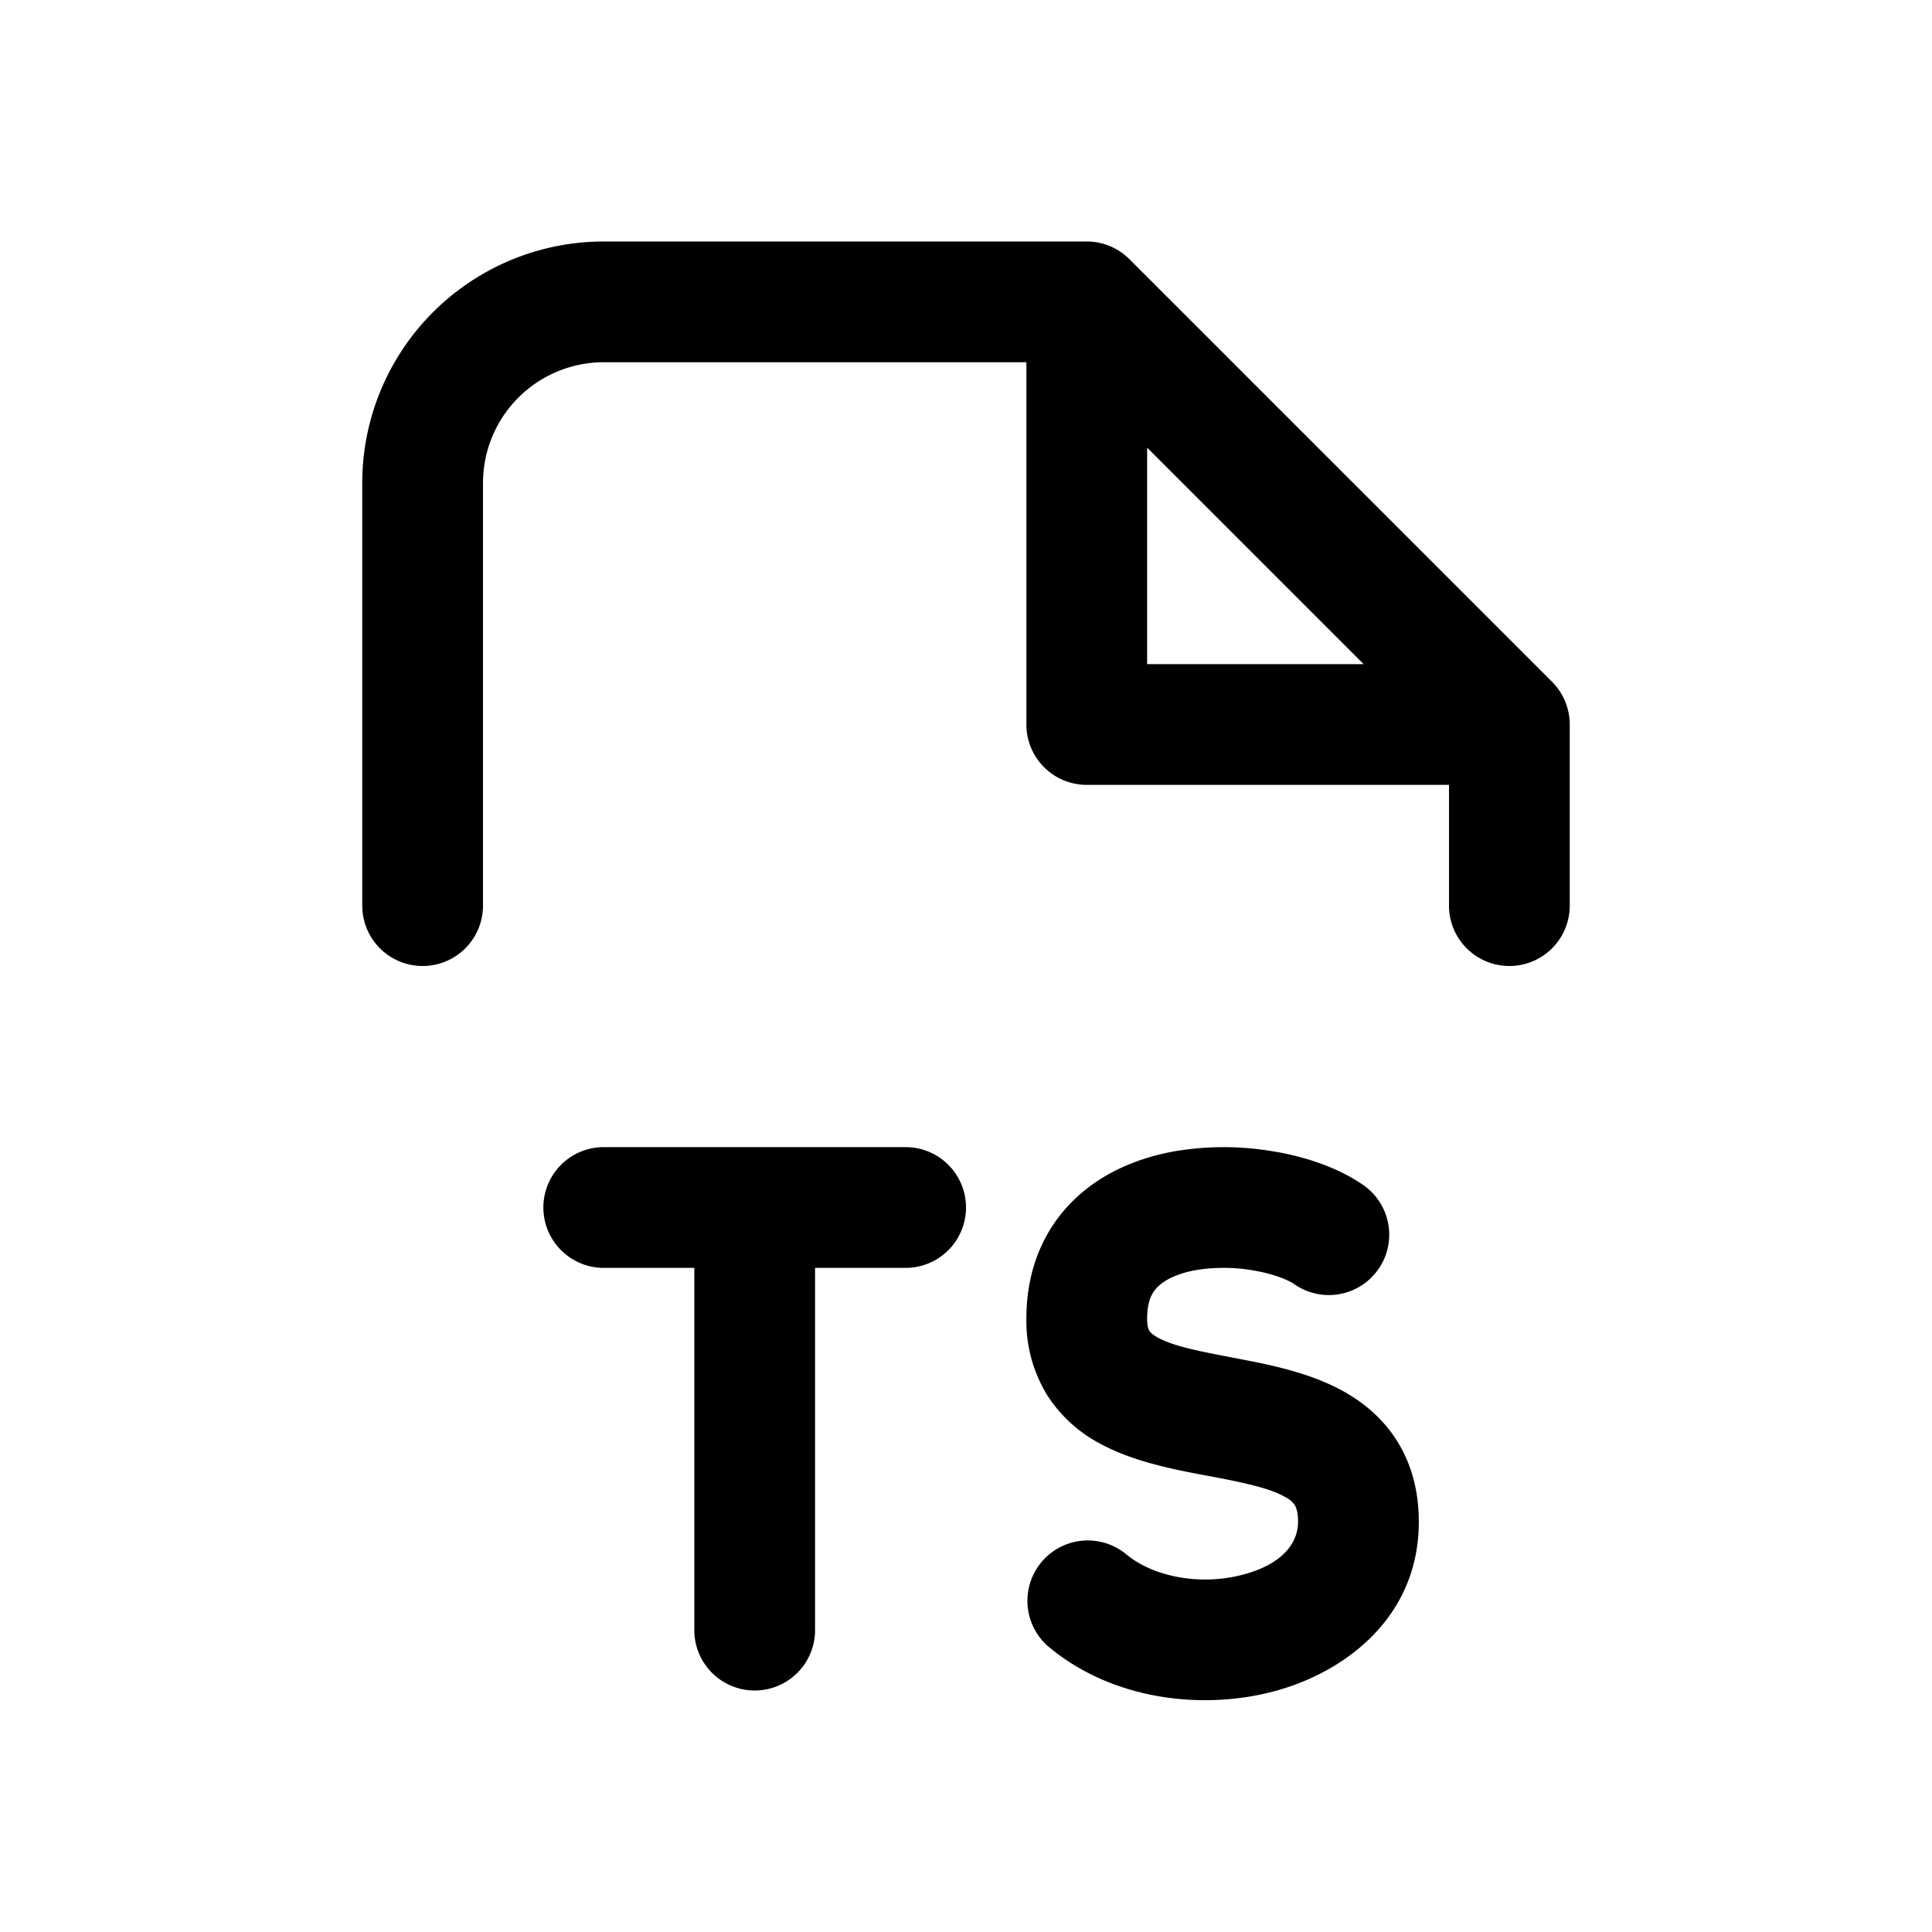 <svg width="32" height="32" fill="none" xmlns="http://www.w3.org/2000/svg"><path
    fill-rule="evenodd"
    clip-rule="evenodd"
    d="M6 8a4 4 0 0 1 4-4h8a1 1 0 0 1 .707.293l7 7A1 1 0 0 1 26 12v3a1 1 0 1 1-2 0v-2h-6a1 1 0 0 1-1-1V6h-7a2 2 0 0 0-2 2v7a1 1 0 1 1-2 0V8Zm13-.586L22.586 11H19V7.414Z"
    fill="#000"
  /><path
    d="M21.138 19.078c.509.09 1.036.268 1.443.551a1 1 0 1 1-1.142 1.642c-.092-.064-.316-.164-.652-.224a2.87 2.87 0 0 0-.98-.01c-.312.057-.513.163-.626.271-.088.086-.181.227-.181.53 0 .146.031.196.038.206.01.016.04.056.142.112.255.138.639.217 1.256.334l.044.009c.517.098 1.238.234 1.82.573.323.188.637.455.866.838.23.385.334.824.334 1.297 0 1.607-1.262 2.518-2.442 2.818-1.182.301-2.659.123-3.704-.762a1 1 0 0 1 1.292-1.526c.451.381 1.224.527 1.918.35.697-.177.936-.546.936-.88 0-.172-.036-.246-.052-.274a.4.4 0 0 0-.154-.133c-.245-.143-.625-.23-1.23-.345l-.095-.017c-.503-.095-1.19-.224-1.743-.524a2.338 2.338 0 0 1-.877-.799A2.347 2.347 0 0 1 17 21.838c0-.804.284-1.477.791-1.967.483-.468 1.097-.7 1.663-.802a4.864 4.864 0 0 1 1.684.01ZM10 19a1 1 0 1 0 0 2h1.5v6a1 1 0 1 0 2 0v-6H15a1 1 0 1 0 0-2h-5Z"
    fill="#000"
  /></svg>
